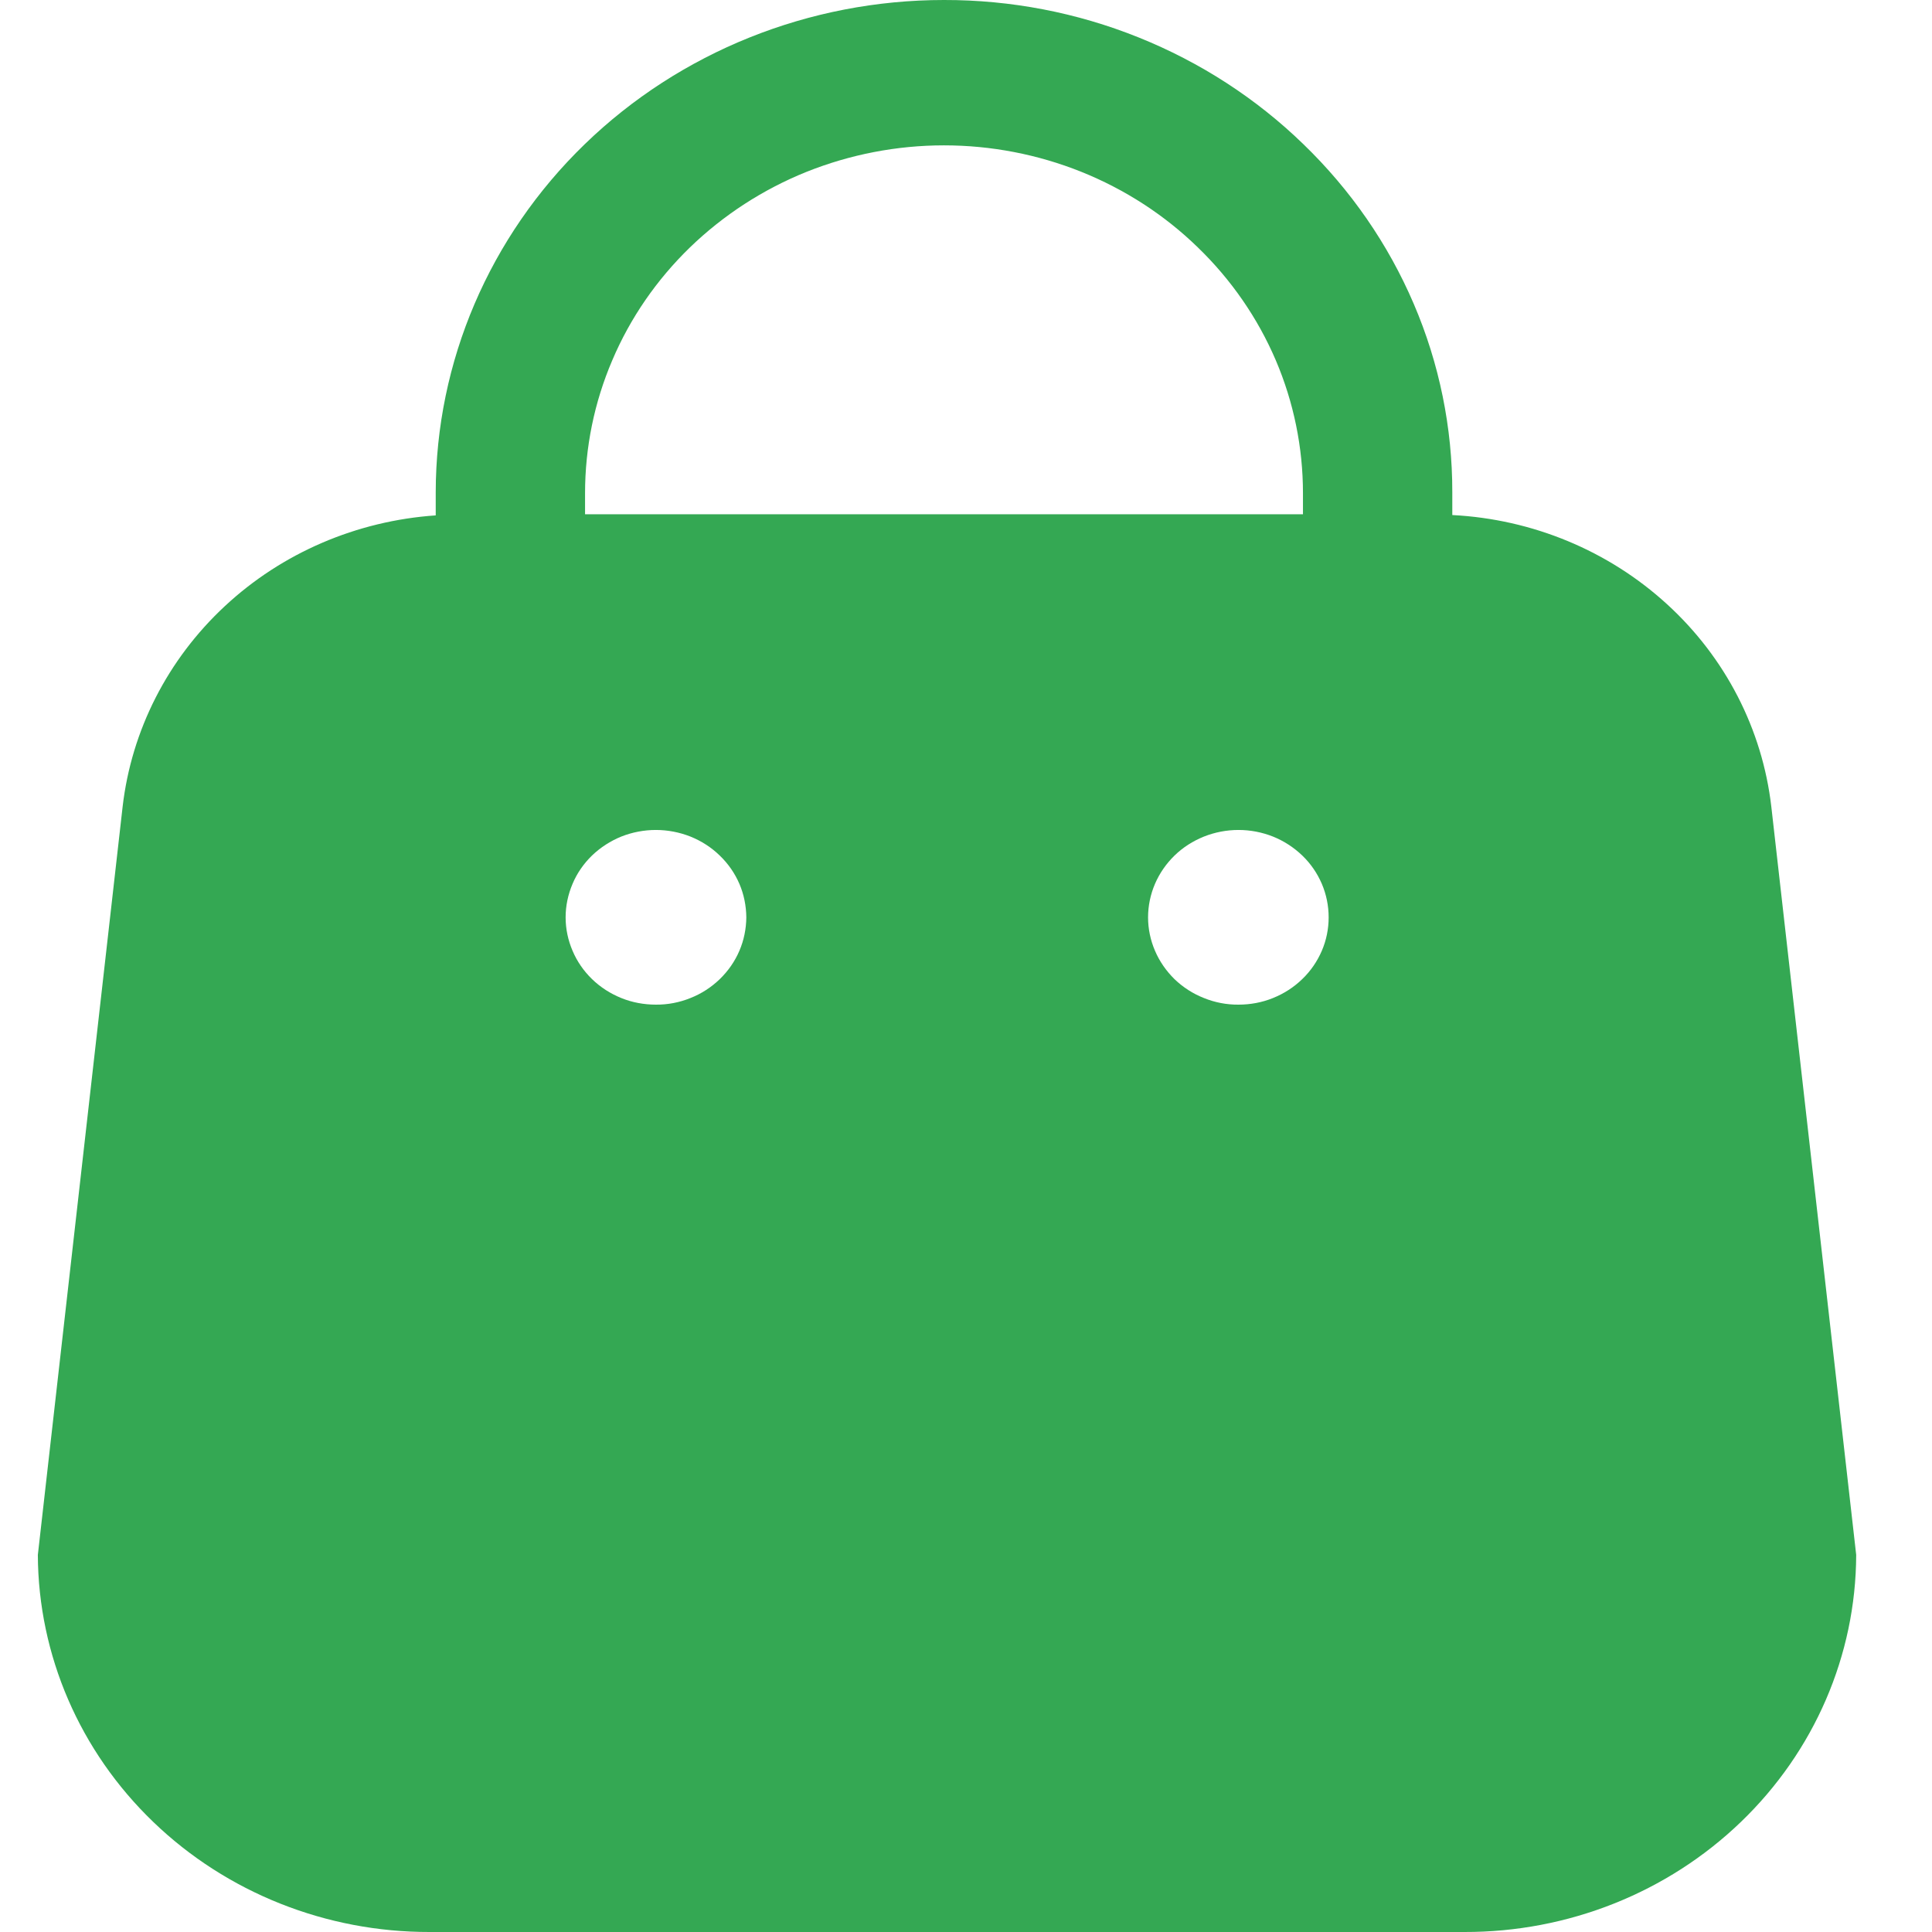 <svg width="17" height="17" viewBox="0 0 17 17" fill="none" xmlns="http://www.w3.org/2000/svg">
<path d="M15.586 7.097C15.507 6.417 15.182 5.785 14.668 5.316C14.154 4.846 13.485 4.568 12.779 4.532V4.332C12.78 3.763 12.665 3.199 12.44 2.674C12.215 2.148 11.885 1.671 11.469 1.269C11.054 0.866 10.561 0.547 10.018 0.329C9.476 0.111 8.894 -0.001 8.306 2.94969e-06C7.12 0 5.983 0.457 5.145 1.269C4.306 2.082 3.835 3.184 3.834 4.333V4.535C3.138 4.583 2.481 4.865 1.978 5.334C1.475 5.802 1.157 6.426 1.079 7.098L0.333 13.682C0.337 14.565 0.702 15.41 1.349 16.032C1.995 16.654 2.87 17.002 3.781 17H12.886C13.797 17.002 14.672 16.654 15.318 16.032C15.965 15.41 16.33 14.565 16.333 13.682L15.586 7.097ZM5.148 4.34C5.148 3.938 5.229 3.54 5.388 3.169C5.546 2.797 5.779 2.46 6.072 2.176C6.366 1.892 6.714 1.666 7.097 1.512C7.48 1.359 7.891 1.279 8.306 1.279C8.72 1.279 9.131 1.358 9.515 1.512C9.898 1.666 10.246 1.891 10.539 2.176C10.833 2.46 11.066 2.797 11.225 3.168C11.384 3.54 11.465 3.938 11.465 4.34V4.525H5.148V4.34ZM5.771 8.84C5.667 8.84 5.563 8.821 5.467 8.782C5.371 8.743 5.283 8.687 5.209 8.615C5.136 8.544 5.077 8.459 5.038 8.366C4.998 8.273 4.977 8.173 4.977 8.072C4.977 7.971 4.998 7.871 5.038 7.777C5.077 7.684 5.136 7.599 5.209 7.528C5.283 7.457 5.371 7.4 5.467 7.361C5.563 7.323 5.667 7.303 5.771 7.303C5.875 7.303 5.979 7.323 6.075 7.361C6.172 7.4 6.259 7.456 6.333 7.528C6.407 7.599 6.466 7.684 6.506 7.777C6.546 7.87 6.566 7.971 6.567 8.072C6.566 8.173 6.546 8.273 6.506 8.366C6.466 8.46 6.407 8.544 6.333 8.616C6.259 8.687 6.172 8.744 6.075 8.782C5.979 8.821 5.875 8.841 5.771 8.84ZM10.898 8.84C10.793 8.841 10.69 8.821 10.594 8.782C10.497 8.744 10.409 8.687 10.335 8.616C10.262 8.544 10.203 8.46 10.163 8.366C10.123 8.273 10.102 8.173 10.102 8.072C10.102 7.971 10.123 7.87 10.163 7.777C10.203 7.684 10.262 7.599 10.335 7.528C10.409 7.456 10.497 7.4 10.594 7.361C10.69 7.323 10.793 7.303 10.898 7.303C11.002 7.303 11.105 7.323 11.201 7.361C11.298 7.4 11.385 7.457 11.459 7.528C11.533 7.599 11.591 7.684 11.631 7.777C11.671 7.871 11.691 7.971 11.691 8.072C11.691 8.173 11.671 8.273 11.631 8.366C11.591 8.459 11.533 8.544 11.459 8.615C11.385 8.687 11.298 8.743 11.201 8.782C11.105 8.821 11.002 8.84 10.898 8.84Z" fill="#34A853"/>
</svg>
